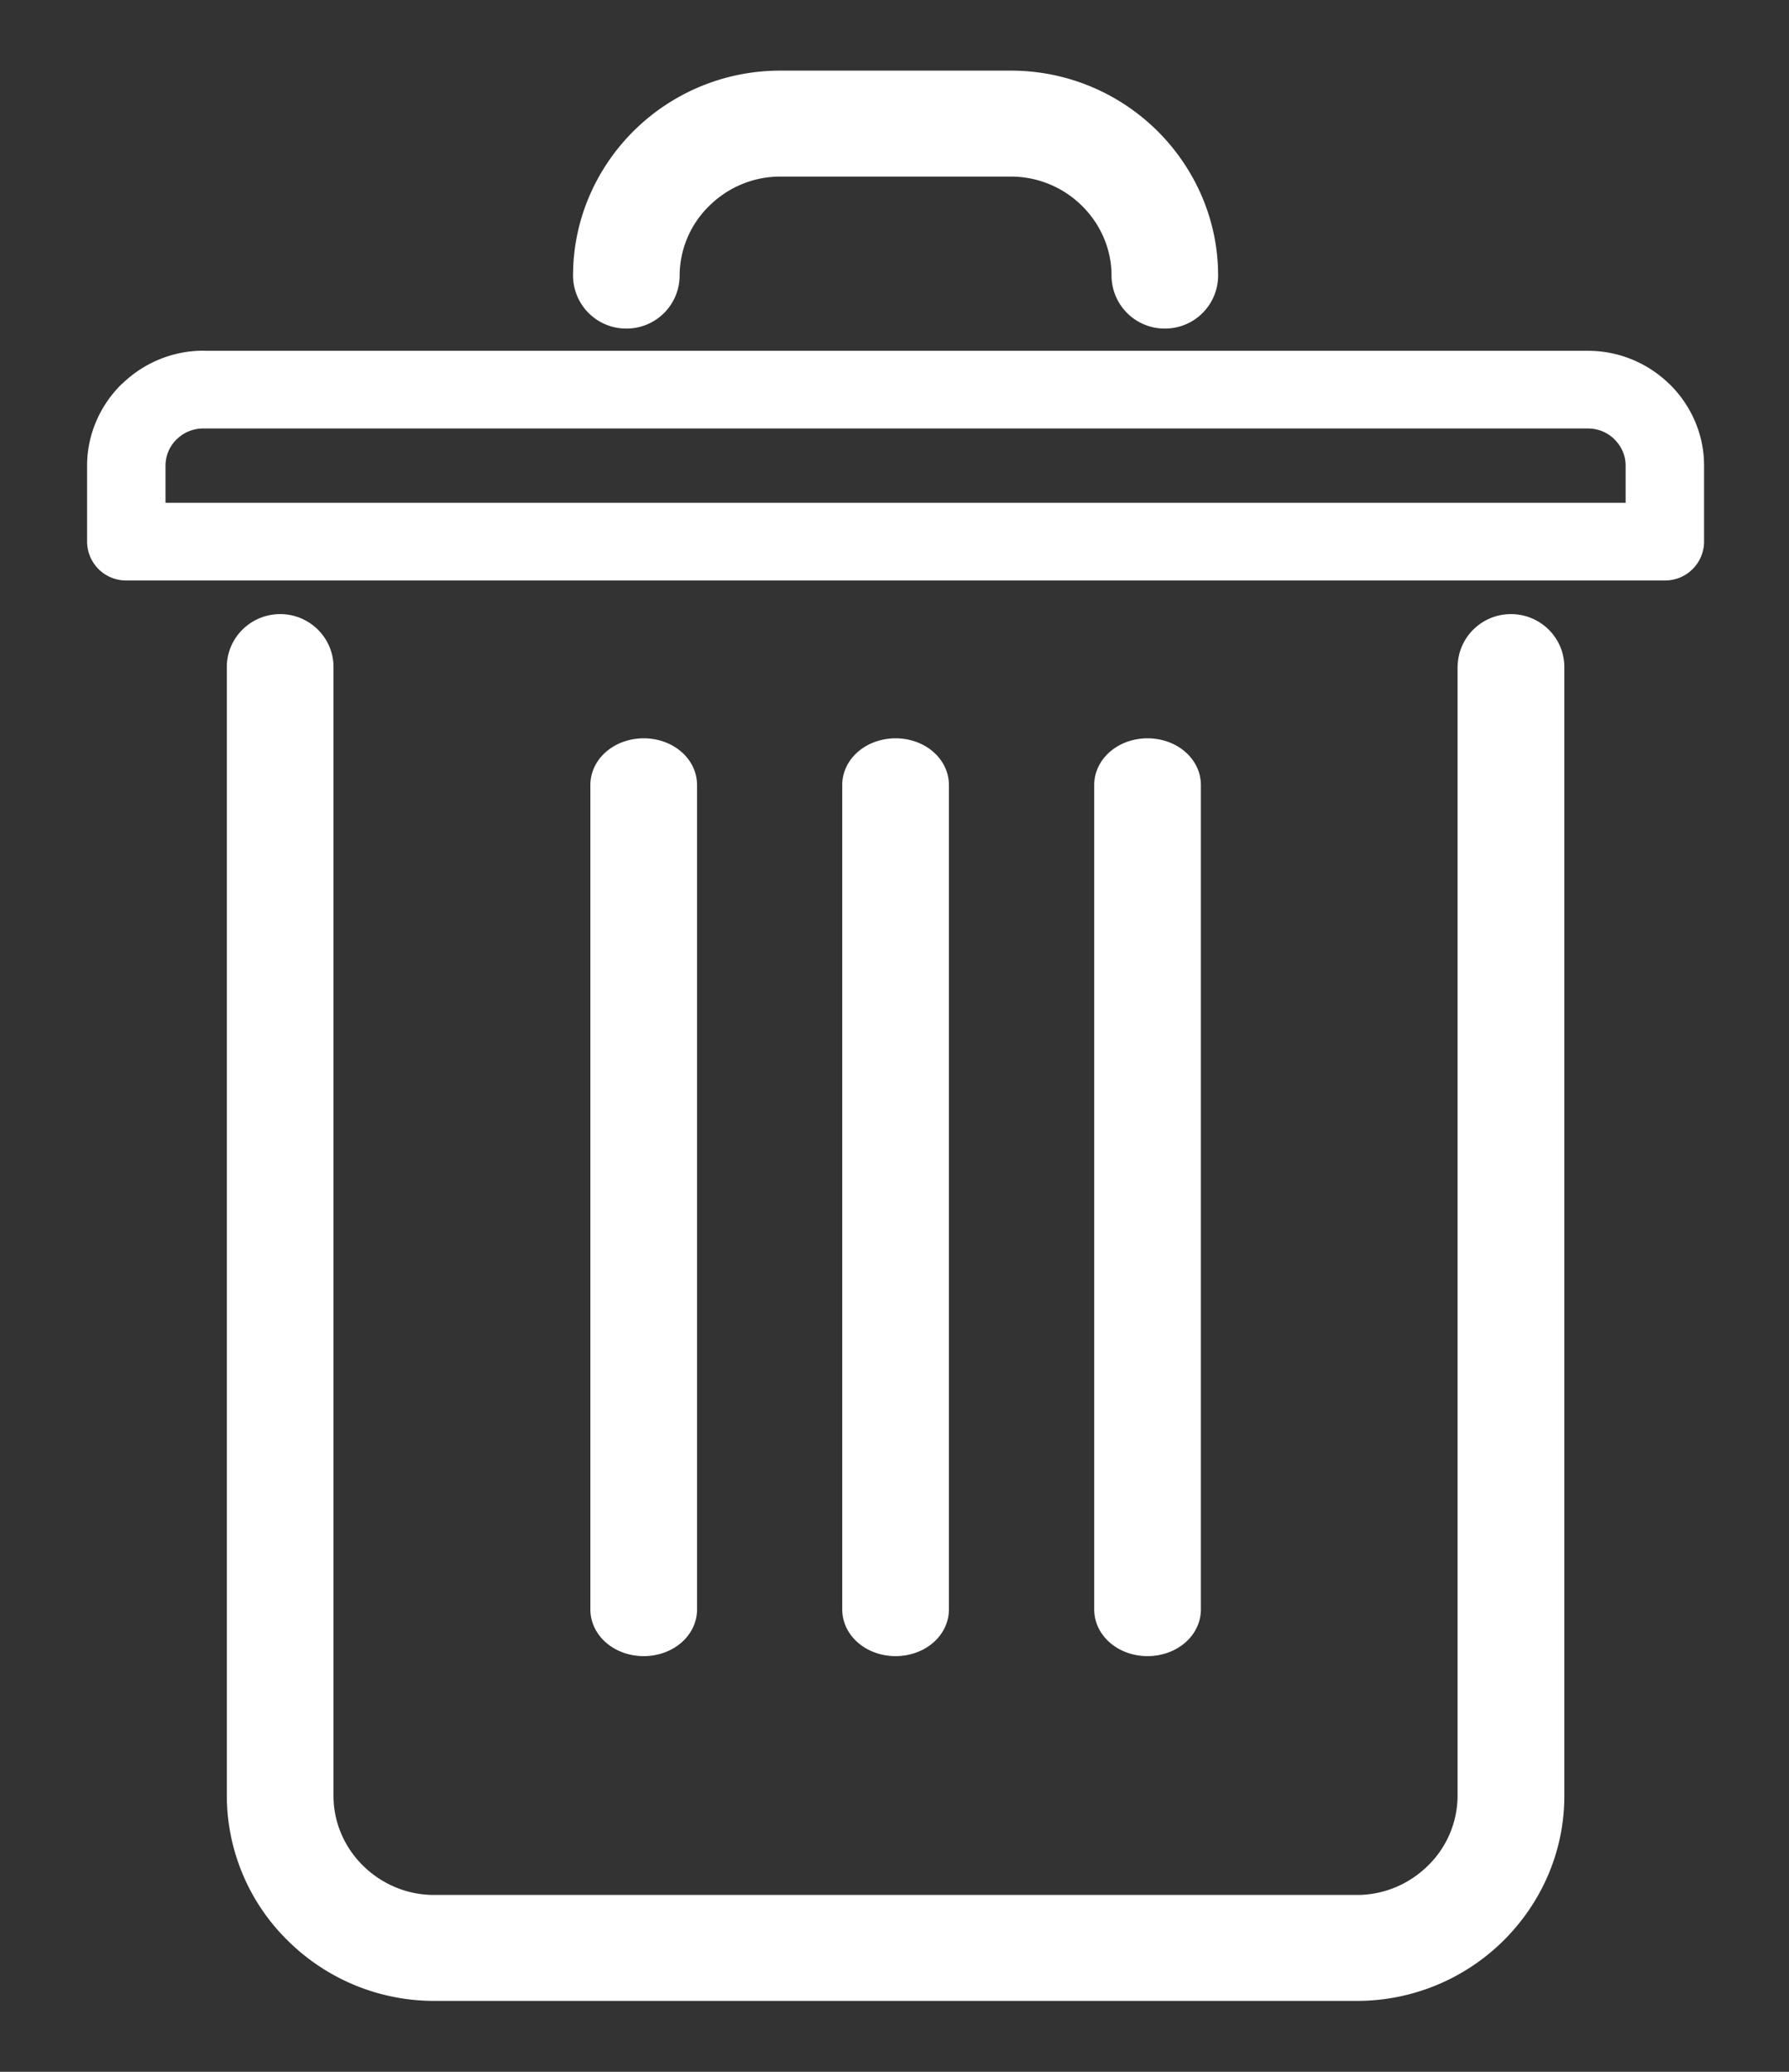 <svg xmlns="http://www.w3.org/2000/svg" width="19" height="22" viewBox="0 0 19 22">
    <rect x="0" y="0" width="19" height="22" fill="#333333" stroke="none"/>
    <g fill="#FFF" fill-rule="evenodd" stroke="#FFF" stroke-linecap="round" stroke-linejoin="round">
        <path stroke-width=".5" d="M15.731 7.083c0-.172.142-.312.316-.312.175 0 .317.14.317.312V19.07c0 .53-.22 1.01-.573 1.36a1.958 1.958 0 0 1-1.377.567H4.61a1.957 1.957 0 0 1-1.377-.567 1.91 1.91 0 0 1-.574-1.36V7.083c0-.172.142-.312.317-.312.174 0 .316.14.316.312V19.07c0 .357.149.683.387.918.239.236.569.384.93.384h9.804c.361 0 .69-.148.929-.384a1.29 1.29 0 0 0 .388-.917V7.083h.001z"/>
        <path stroke-width=".5" d="M7.153 17.09c0 .136-.142.246-.316.246-.175 0-.317-.11-.317-.246V8.336c0-.136.142-.246.317-.246.174 0 .316.11.316.246v8.754zM9.828 17.09c0 .136-.142.246-.316.246-.175 0-.317-.11-.317-.246V8.336c0-.136.142-.246.317-.246.174 0 .316.11.316.246v8.754zM12.504 17.09c0 .136-.142.246-.317.246-.174 0-.316-.11-.316-.246V8.336c0-.136.142-.246.316-.246.175 0 .317.11.317.246v8.754zM6.968 2.927a.314.314 0 0 1-.316.312.314.314 0 0 1-.316-.312c0-.53.22-1.012.572-1.361C7.262 1.216 7.75 1 8.286 1h2.451c.536 0 1.024.217 1.377.566.353.35.573.832.573 1.36a.314.314 0 0 1-.316.313.314.314 0 0 1-.316-.312c0-.357-.149-.683-.388-.919a1.323 1.323 0 0 0-.93-.383h-2.45c-.362 0-.691.147-.93.383a1.29 1.29 0 0 0-.389.919z"/>
        <path fill-rule="nonzero" stroke-width=".2" d="M2.159 3.825h14.705c.31 0 .594.125.8.329h.001c.206.204.333.484.333.79v.808a.314.314 0 0 1-.317.312H1.342a.314.314 0 0 1-.317-.312v-.808c0-.305.128-.586.333-.79h.002c.205-.203.49-.33.799-.33zm14.706.625H2.159a.5.5 0 0 0-.353.144l-.002.002a.487.487 0 0 0-.146.348v.495h15.707v-.495a.489.489 0 0 0-.147-.348l-.001-.002a.499.499 0 0 0-.352-.144z"/>
    </g>
</svg>
